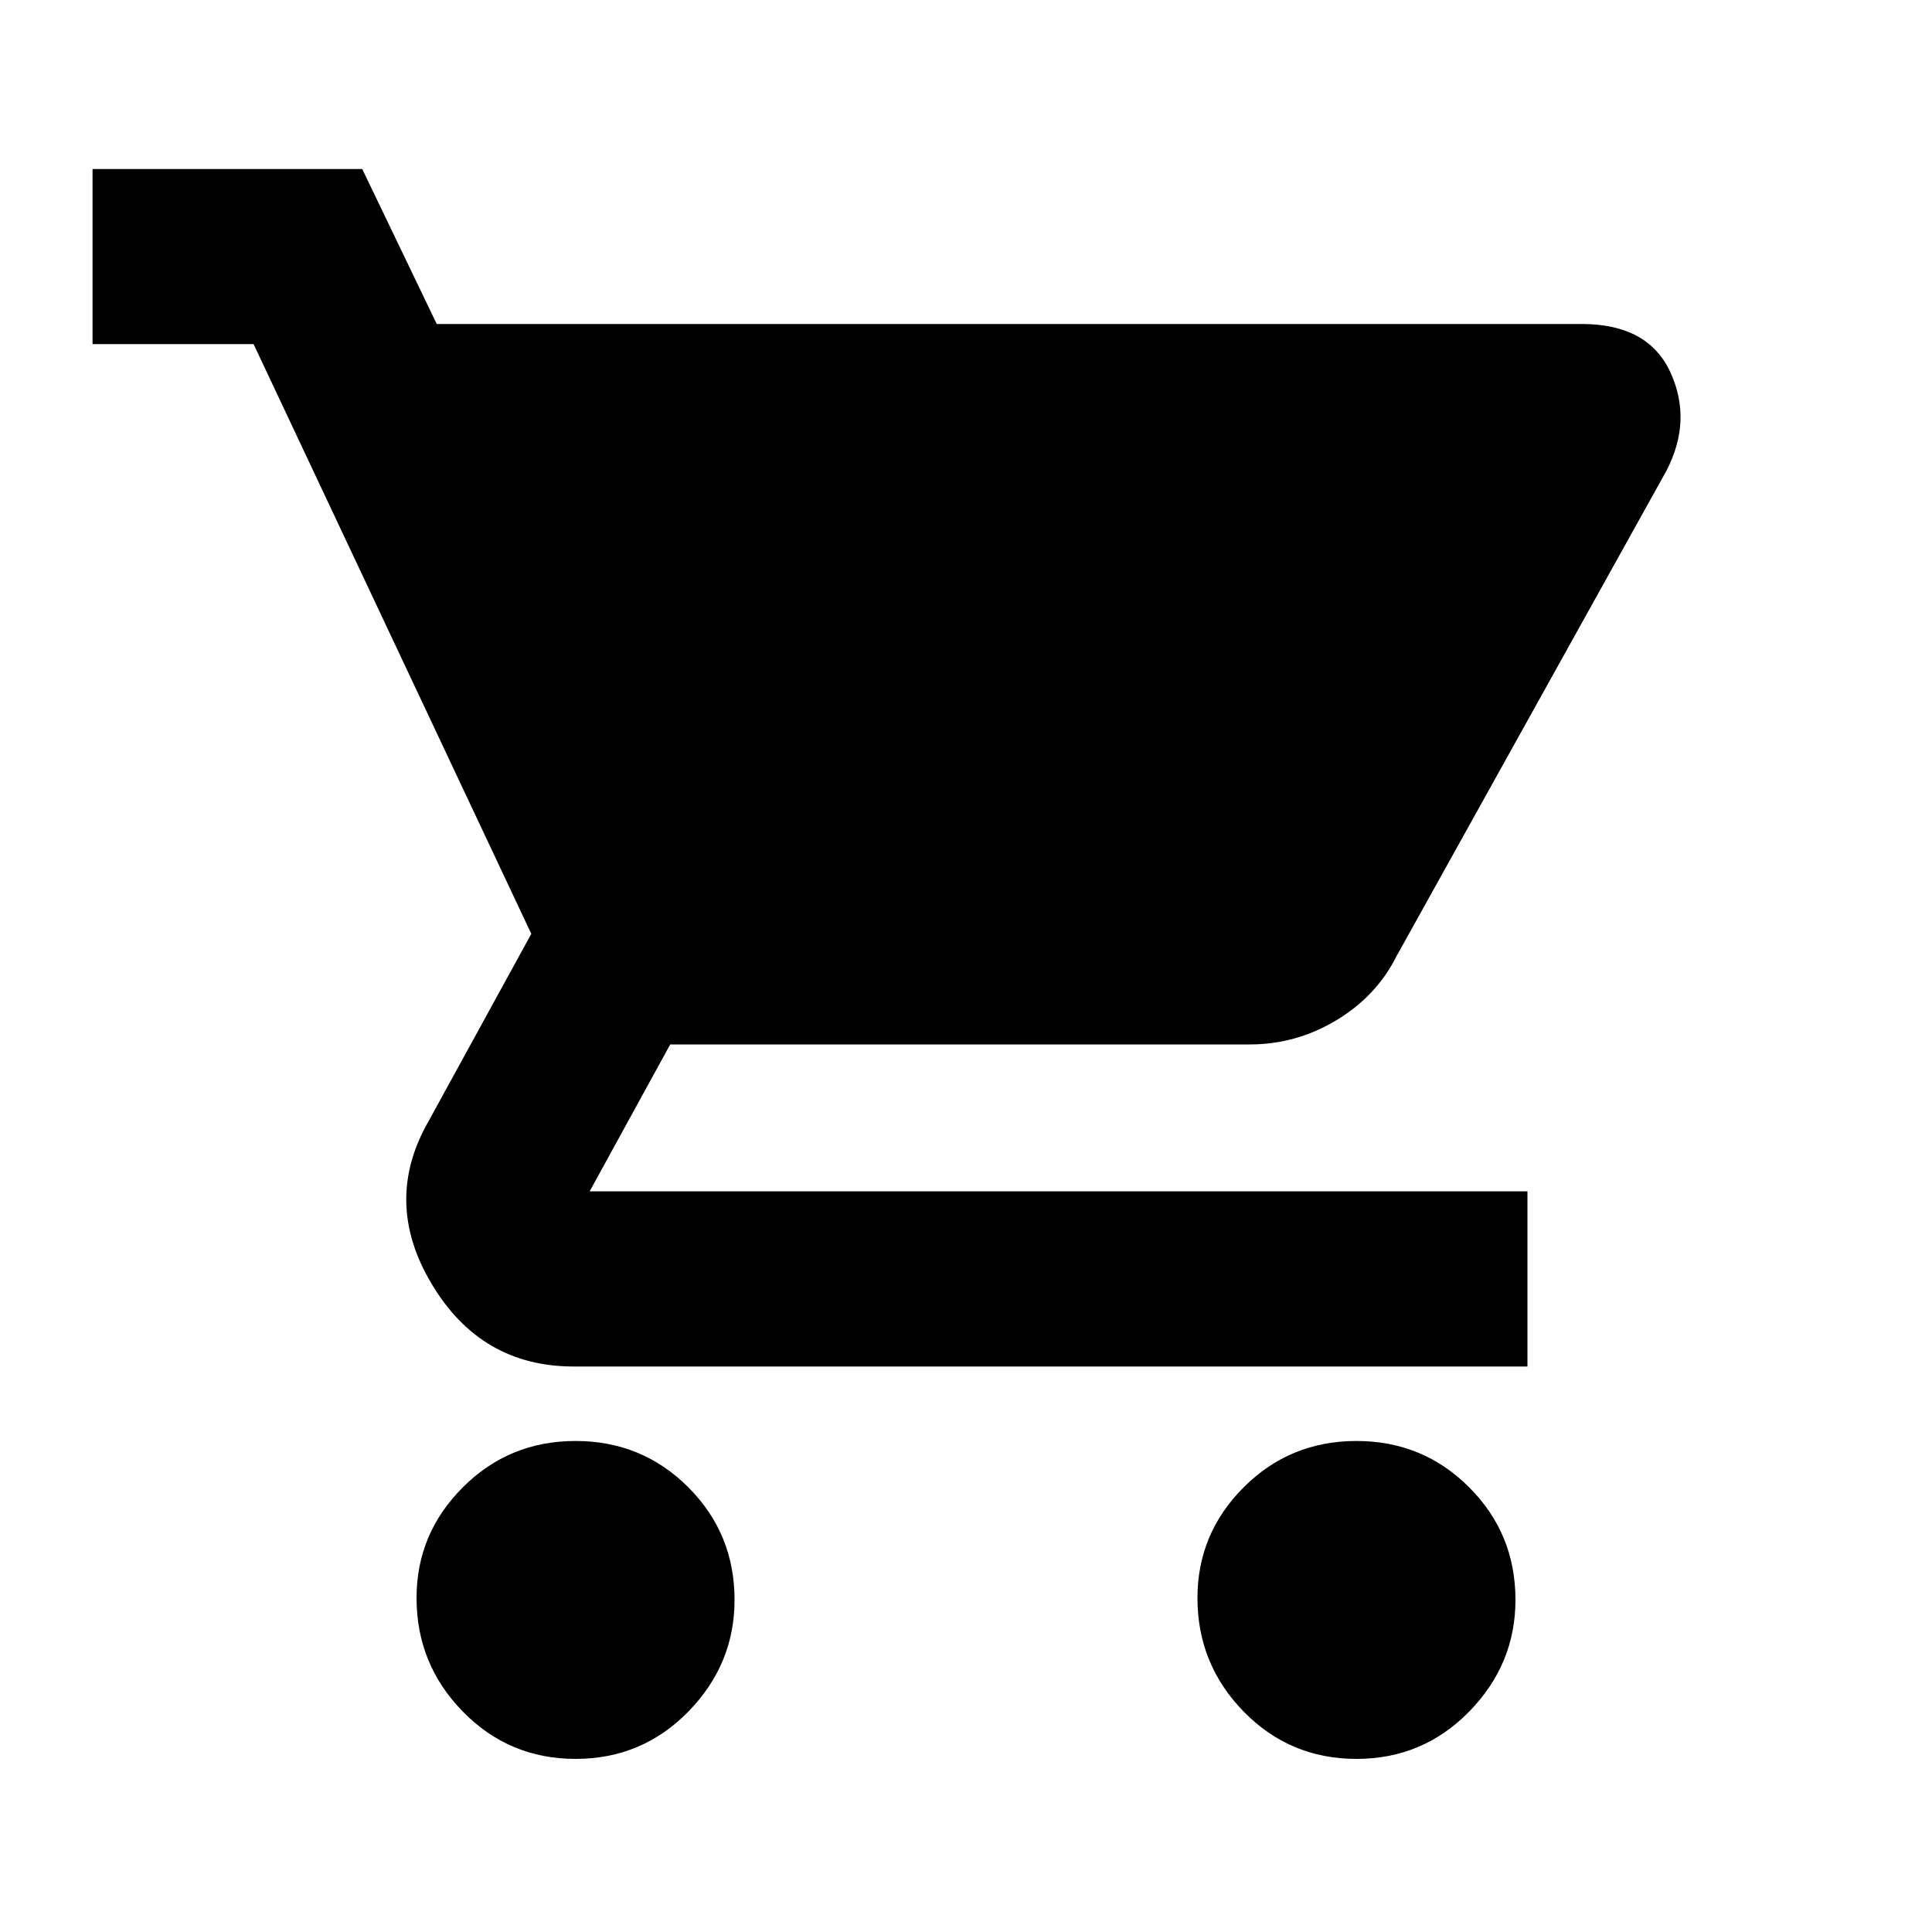 <svg xmlns="http://www.w3.org/2000/svg" height="20" width="20"><path d="M5.958 18.208Q5.271 18.208 4.792 17.719Q4.312 17.229 4.312 16.542Q4.312 15.875 4.792 15.396Q5.271 14.917 5.958 14.917Q6.646 14.917 7.125 15.396Q7.604 15.875 7.604 16.562Q7.604 17.229 7.125 17.719Q6.646 18.208 5.958 18.208ZM14.042 18.208Q13.354 18.208 12.875 17.719Q12.396 17.229 12.396 16.542Q12.396 15.875 12.875 15.396Q13.354 14.917 14.042 14.917Q14.729 14.917 15.208 15.396Q15.688 15.875 15.688 16.562Q15.688 17.229 15.208 17.719Q14.729 18.208 14.042 18.208ZM5.396 5.167 7.208 9.021H12.896Q12.896 9.021 12.896 9.021Q12.896 9.021 12.896 9.021L14.979 5.167Q14.979 5.167 14.979 5.167Q14.979 5.167 14.979 5.167ZM4.521 3.354H16.375Q17.062 3.354 17.292 3.854Q17.521 4.354 17.25 4.875L14.458 9.896Q14.25 10.312 13.833 10.562Q13.417 10.812 12.938 10.812H6.938L6.104 12.333Q6.104 12.333 6.104 12.333Q6.104 12.333 6.104 12.333H15.812V14.146H5.938Q4.979 14.146 4.469 13.292Q3.958 12.438 4.438 11.604L5.5 9.667L2.625 3.562H0.958V1.75H3.75ZM7.208 9.021 5.396 5.167H14.979Q14.979 5.167 14.979 5.167Q14.979 5.167 14.979 5.167L12.896 9.021Z"/></svg>